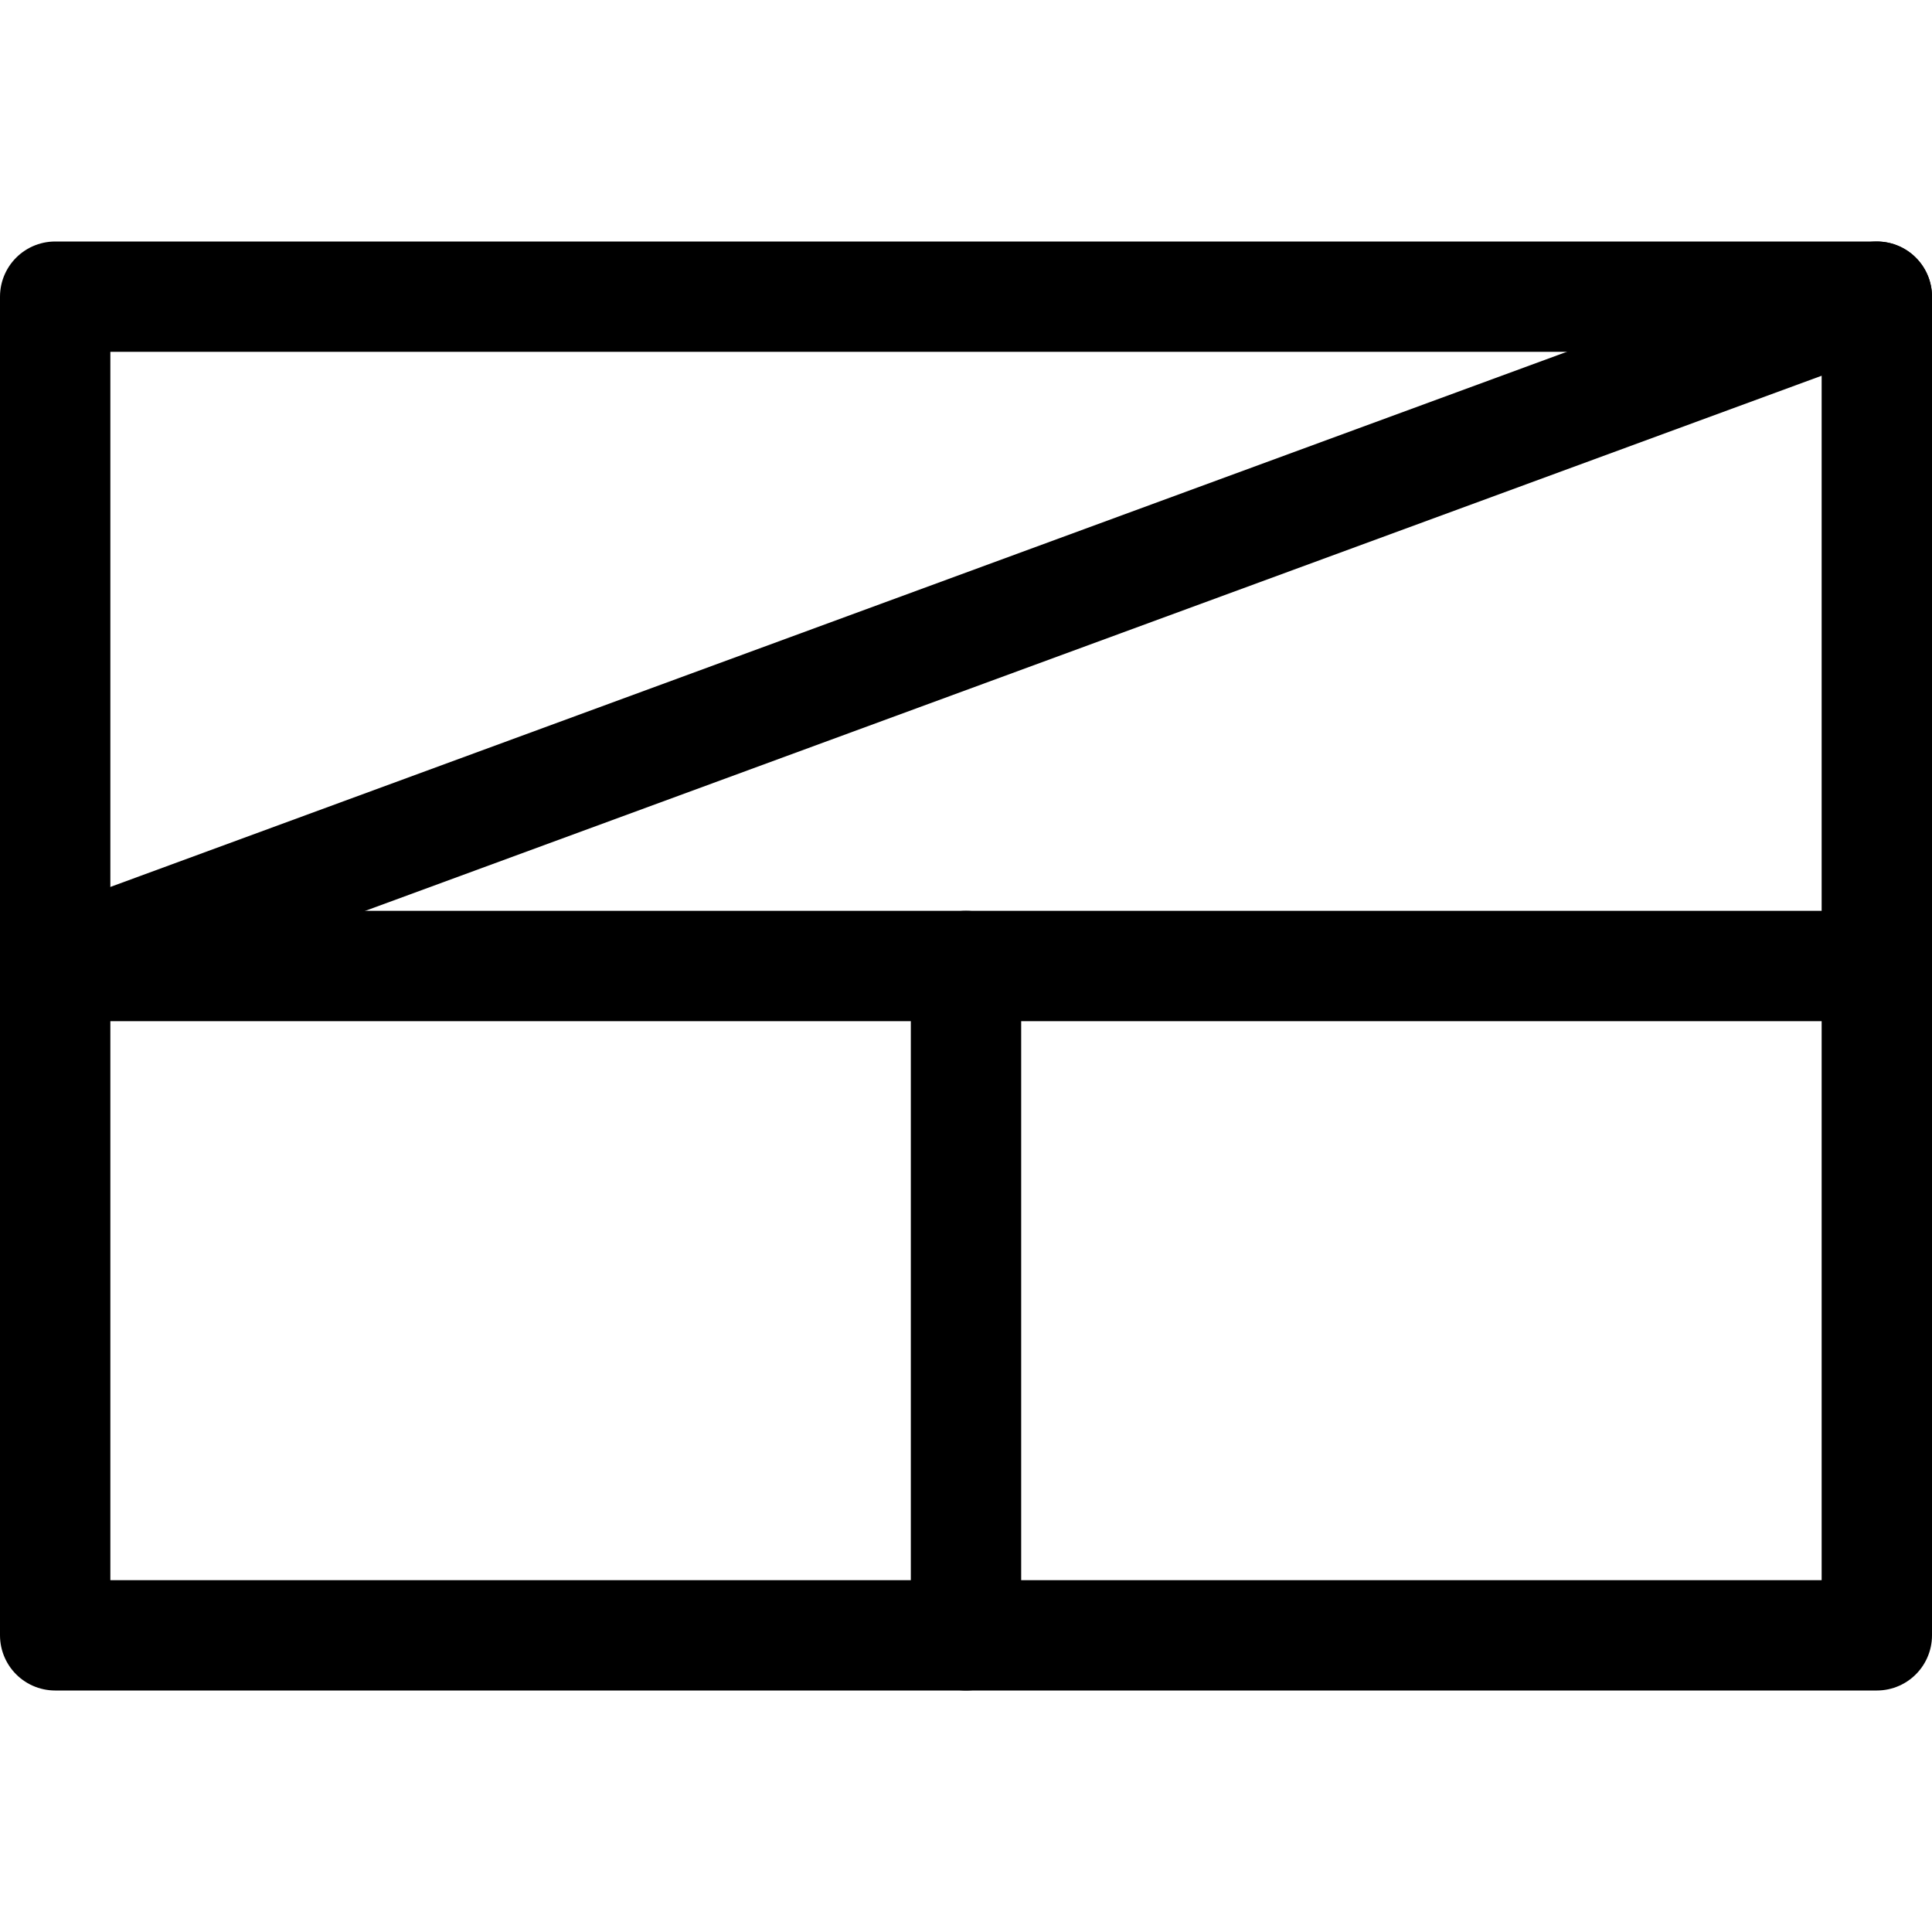 <?xml version="1.0" encoding="UTF-8" standalone="no"?>
<!-- Created with Inkscape (http://www.inkscape.org/) -->
<svg
   xmlns:dc="http://purl.org/dc/elements/1.1/"
   xmlns:cc="http://creativecommons.org/ns#"
   xmlns:rdf="http://www.w3.org/1999/02/22-rdf-syntax-ns#"
   xmlns:svg="http://www.w3.org/2000/svg"
   xmlns="http://www.w3.org/2000/svg"
   xmlns:sodipodi="http://sodipodi.sourceforge.net/DTD/sodipodi-0.dtd"
   xmlns:inkscape="http://www.inkscape.org/namespaces/inkscape"
   width="100"
   height="100"
   id="svg3458"
   sodipodi:version="0.32"
   inkscape:version="0.46"
   sodipodi:docname="Village Symbol Takumi.svg"
   inkscape:output_extension="org.inkscape.output.svg.inkscape"
   version="1.0">
  <defs
     id="defs3460">
    <inkscape:perspective
       sodipodi:type="inkscape:persp3d"
       inkscape:vp_x="0 : 526.18109 : 1"
       inkscape:vp_y="0 : 1000 : 0"
       inkscape:vp_z="744.09448 : 526.18109 : 1"
       inkscape:persp3d-origin="372.04724 : 350.78739 : 1"
       id="perspective3466" />
    <inkscape:perspective
       sodipodi:type="inkscape:persp3d"
       inkscape:vp_x="0 : 526.18109 : 1"
       inkscape:vp_y="0 : 1000 : 0"
       inkscape:vp_z="744.09448 : 526.18109 : 1"
       inkscape:persp3d-origin="372.04724 : 350.78739 : 1"
       id="perspective2391" />
    <inkscape:perspective
       sodipodi:type="inkscape:persp3d"
       inkscape:vp_x="0 : 526.18109 : 1"
       inkscape:vp_y="0 : 1000 : 0"
       inkscape:vp_z="744.09448 : 526.18109 : 1"
       inkscape:persp3d-origin="372.04724 : 350.78739 : 1"
       id="perspective2390" />
    <inkscape:perspective
       sodipodi:type="inkscape:persp3d"
       inkscape:vp_x="0 : 50 : 1"
       inkscape:vp_y="0 : 1000 : 0"
       inkscape:vp_z="100 : 50 : 1"
       inkscape:persp3d-origin="50 : 33.333333 : 1"
       id="perspective3204" />
    <inkscape:perspective
       id="perspective11"
       inkscape:persp3d-origin="50 : 33.333333 : 1"
       inkscape:vp_z="100 : 50 : 1"
       inkscape:vp_y="6.1230318e-14 : 1000 : 0"
       inkscape:vp_x="0 : 50 : 1"
       sodipodi:type="inkscape:persp3d" />
    <inkscape:perspective
       sodipodi:type="inkscape:persp3d"
       inkscape:vp_x="0 : 526.18109 : 1"
       inkscape:vp_y="0 : 1000 : 0"
       inkscape:vp_z="744.09448 : 526.18109 : 1"
       inkscape:persp3d-origin="372.04724 : 350.78739 : 1"
       id="perspective3655" />
    <inkscape:perspective
       sodipodi:type="inkscape:persp3d"
       inkscape:vp_x="0 : 50 : 1"
       inkscape:vp_y="0 : 1000 : 0"
       inkscape:vp_z="100 : 50 : 1"
       inkscape:persp3d-origin="50 : 33.333333 : 1"
       id="perspective3653" />
    <inkscape:perspective
       id="perspective3651"
       inkscape:persp3d-origin="50 : 33.333333 : 1"
       inkscape:vp_z="100 : 50 : 1"
       inkscape:vp_y="6.1230318e-14 : 1000 : 0"
       inkscape:vp_x="0 : 50 : 1"
       sodipodi:type="inkscape:persp3d" />
  </defs>
  <sodipodi:namedview
     id="base"
     pagecolor="#ffffff"
     bordercolor="#666666"
     borderopacity="1.0"
     gridtolerance="50"
     guidetolerance="50"
     objecttolerance="50"
     inkscape:pageopacity="0.0"
     inkscape:pageshadow="2"
     inkscape:zoom="1.0774989"
     inkscape:cx="188.16252"
     inkscape:cy="-115.31386"
     inkscape:document-units="px"
     inkscape:current-layer="layer1"
     showgrid="false"
     inkscape:window-width="1280"
     inkscape:window-height="930"
     inkscape:window-x="-4"
     inkscape:window-y="-4"
     inkscape:object-nodes="true"
     inkscape:snap-center="true"
     inkscape:object-paths="true"
     inkscape:snap-intersection-line-segments="true">
    <inkscape:grid
       type="xygrid"
       id="grid3696"
       visible="true"
       enabled="true" />
  </sodipodi:namedview>
  <g
     inkscape:label="Layer 1"
     inkscape:groupmode="layer"
     id="layer1"
     transform="translate(-191.953,-450.409)">
    <path
       style="fill:none;fill-rule:evenodd;stroke:#000000;stroke-width:5.712;stroke-linecap:round;stroke-linejoin:round;stroke-miterlimit:4;stroke-dasharray:none;stroke-opacity:1"
       d="M 194.809,465.765 L 194.809,535.053 L 289.097,535.053 L 289.097,465.765 L 194.809,465.765 z"
       id="path3700" />
    <path
       style="fill:none;fill-rule:evenodd;stroke:#000000;stroke-width:5.712;stroke-linecap:round;stroke-linejoin:miter;stroke-miterlimit:4;stroke-dasharray:none;stroke-opacity:1"
       d="M 194.809,500.409 L 289.097,500.409"
       id="path3722" />
    <path
       style="fill:none;fill-rule:evenodd;stroke:#000000;stroke-width:5.712;stroke-linecap:round;stroke-linejoin:miter;stroke-miterlimit:4;stroke-dasharray:none;stroke-opacity:1"
       d="M 241.953,535.053 L 241.953,500.409"
       id="path3726" />
    <path
       style="fill:none;fill-rule:evenodd;stroke:#000000;stroke-width:5.712;stroke-linecap:round;stroke-linejoin:miter;stroke-miterlimit:4;stroke-dasharray:none;stroke-opacity:1"
       d="M 194.809,500.409 L 289.097,465.765"
       id="path3728" />
  </g>
</svg>
